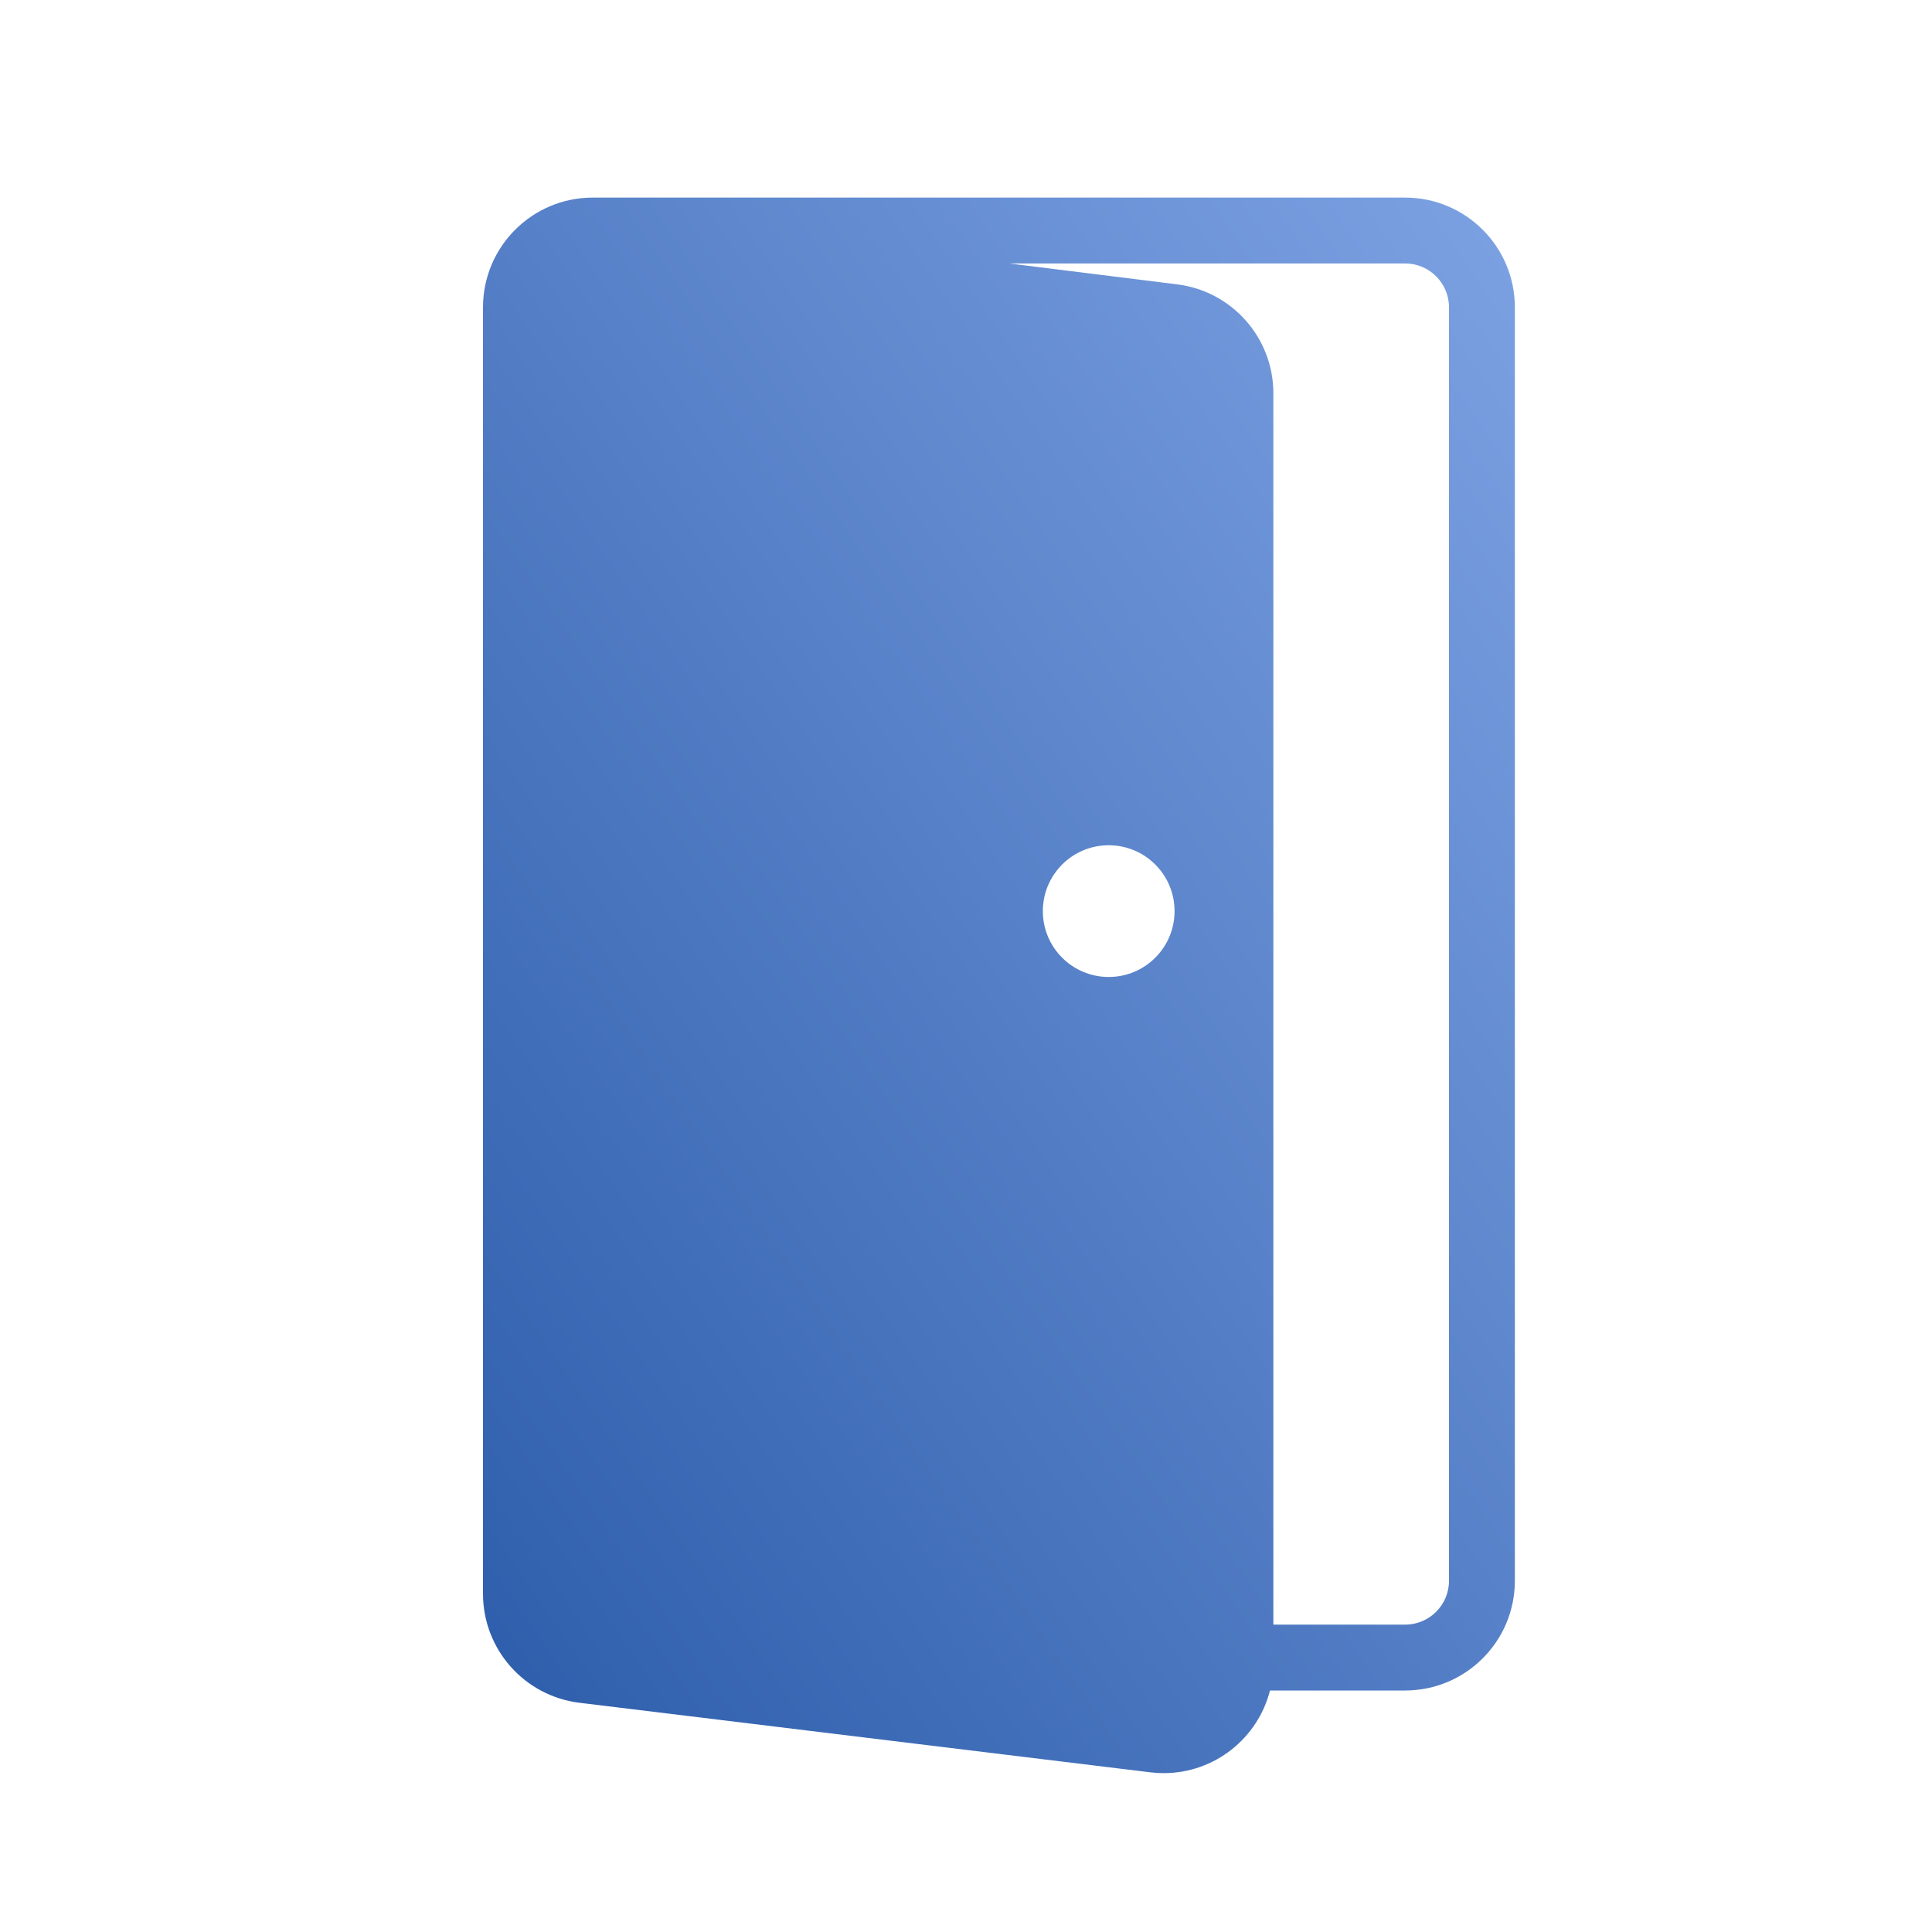 <?xml version="1.0" encoding="UTF-8"?>
<svg width="88px" height="88px" viewBox="0 0 88 88" version="1.1" xmlns="http://www.w3.org/2000/svg" xmlns:xlink="http://www.w3.org/1999/xlink">
    <!-- Generator: Sketch 51 (57462) - http://www.bohemiancoding.com/sketch -->
    <title>Room/room_icon_front_2_s</title>
    <desc>Created with Sketch.</desc>
    <defs>
        <linearGradient x1="112.961%" y1="-19.111%" x2="-16.657%" y2="116.978%" id="linearGradient-1">
            <stop stop-color="#8AADEC" offset="0%"></stop>
            <stop stop-color="#1E50A0" offset="100%"></stop>
        </linearGradient>
    </defs>
    <g id="Room/room_icon_front_2_s" stroke="none" stroke-width="1" fill="none" fill-rule="evenodd">
        <path d="M57.846,77 C57.296,79.164 55.335,80.764 53,80.764 C52.798,80.764 52.596,80.752 52.395,80.727 L26.395,77.559 C23.886,77.253 22,75.123 22,72.596 L22,72 L22,14 C22,11.239 24.239,9 27,9 L64,9 C66.761,9 69,11.239 69,14 L69,72 C69,74.761 66.761,77 64,77 L57.846,77 Z M45.968,12 L53.617,12.952 C56.121,13.263 58,15.391 58,17.913 L58,74 L64,74 C65.105,74 66,73.105 66,72 L66,14 C66,12.895 65.105,12 64,12 L45.968,12 Z M50.5,44.5 C52.157,44.5 53.5,43.157 53.5,41.5 C53.5,39.843 52.157,38.5 50.5,38.5 C48.843,38.5 47.5,39.843 47.5,41.5 C47.5,43.157 48.843,44.5 50.5,44.5 Z" id="Combined-Shape" fill="url(#linearGradient-1)"></path>
    </g>
</svg>
